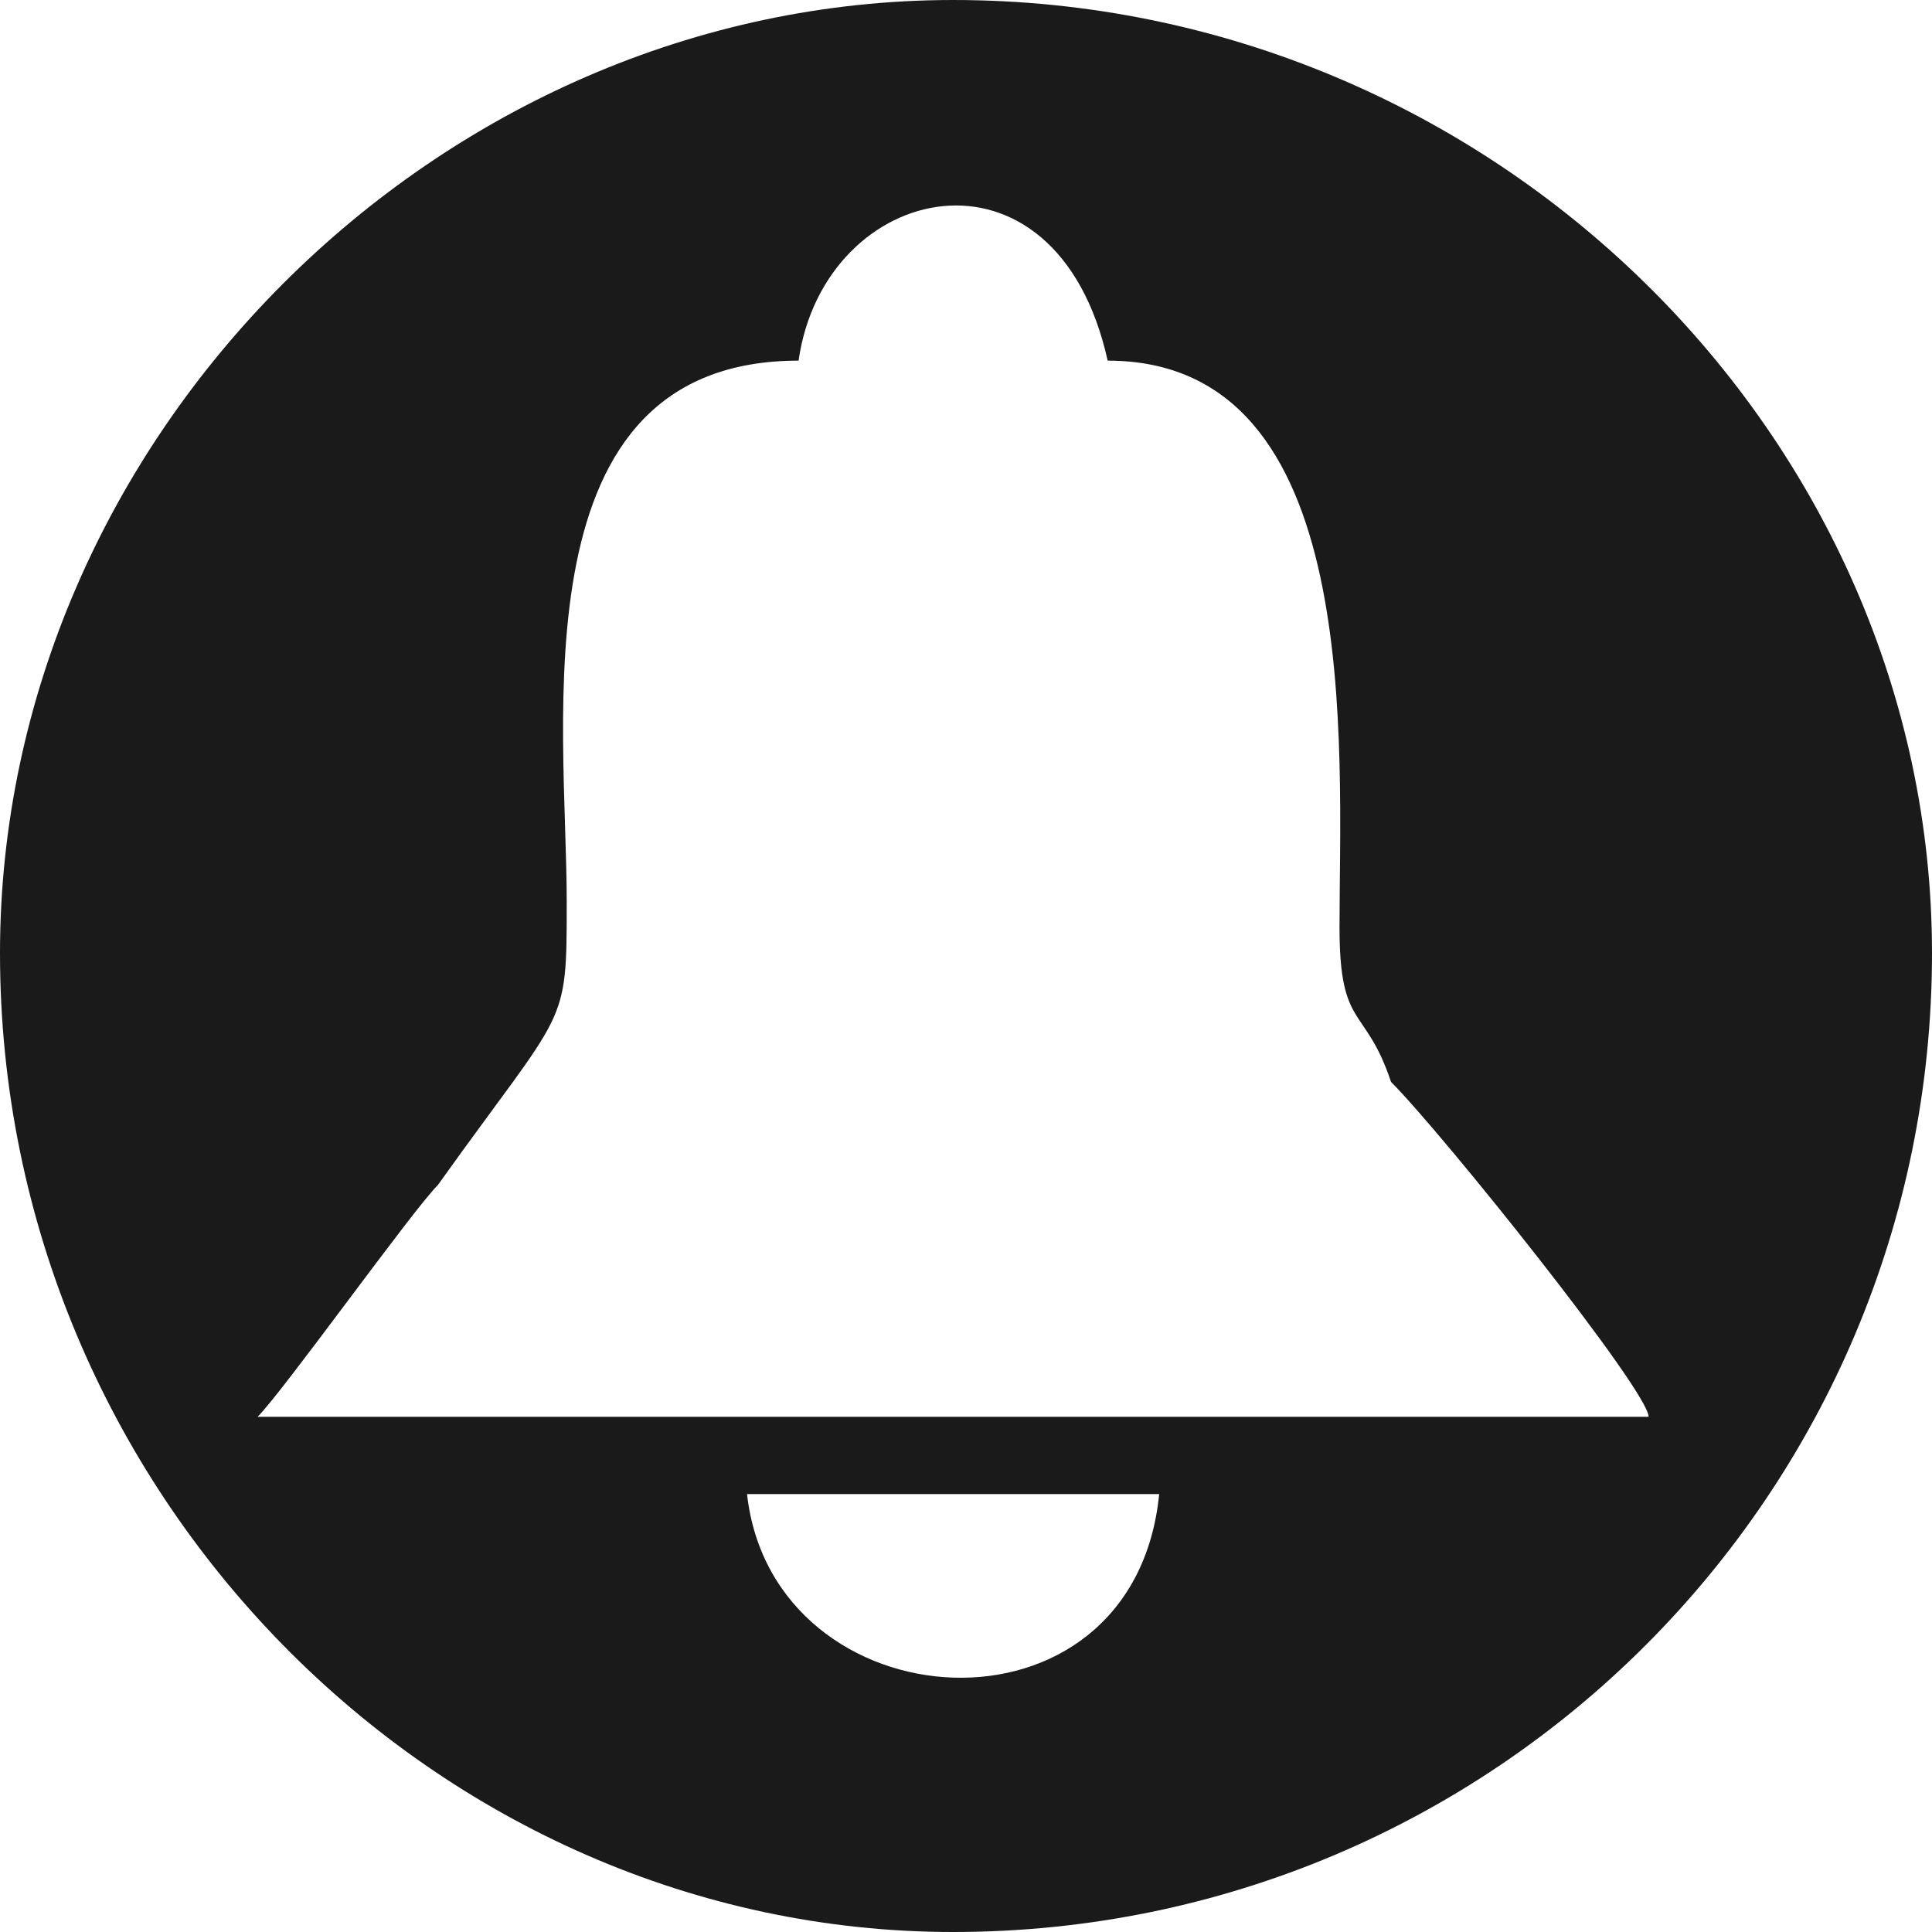 <?xml version="1.0" encoding="UTF-8"?>
<!DOCTYPE svg PUBLIC "-//W3C//DTD SVG 1.1//EN" "http://www.w3.org/Graphics/SVG/1.1/DTD/svg11.dtd">
<!-- Creator: CorelDRAW X7 -->
<svg xmlns="http://www.w3.org/2000/svg" xml:space="preserve" width="5.501mm" height="5.501mm" version="1.1" style="shape-rendering:geometricPrecision; text-rendering:geometricPrecision; image-rendering:optimizeQuality; fill-rule:evenodd; clip-rule:evenodd"
viewBox="0 0 75 75"
 xmlns:xlink="http://www.w3.org/1999/xlink">
 <defs>
  <style type="text/css">
   <![CDATA[
    .fil0 {fill:#1A1A1A}
   ]]>
  </style>
 </defs>
 <g id="Capa_x0020_1">
  <path class="fil0" d="M31 14c-11,0 -9,14 -9,21 0,5 0,4 -5,11 -1,1 -6,8 -7,9l54 0c0,-1 -8,-11 -10,-13 -1,-3 -2,-2 -2,-6 0,-7 1,-22 -9,-22 -2,-9 -11,-7 -12,0zm14 44l-16 0c1,9 15,10 16,0zm-8 -58c21,0 38,17 38,37 0,21 -17,38 -38,38 -20,0 -37,-17 -37,-38 0,-20 17,-37 37,-37z"/>
 </g>
</svg>
